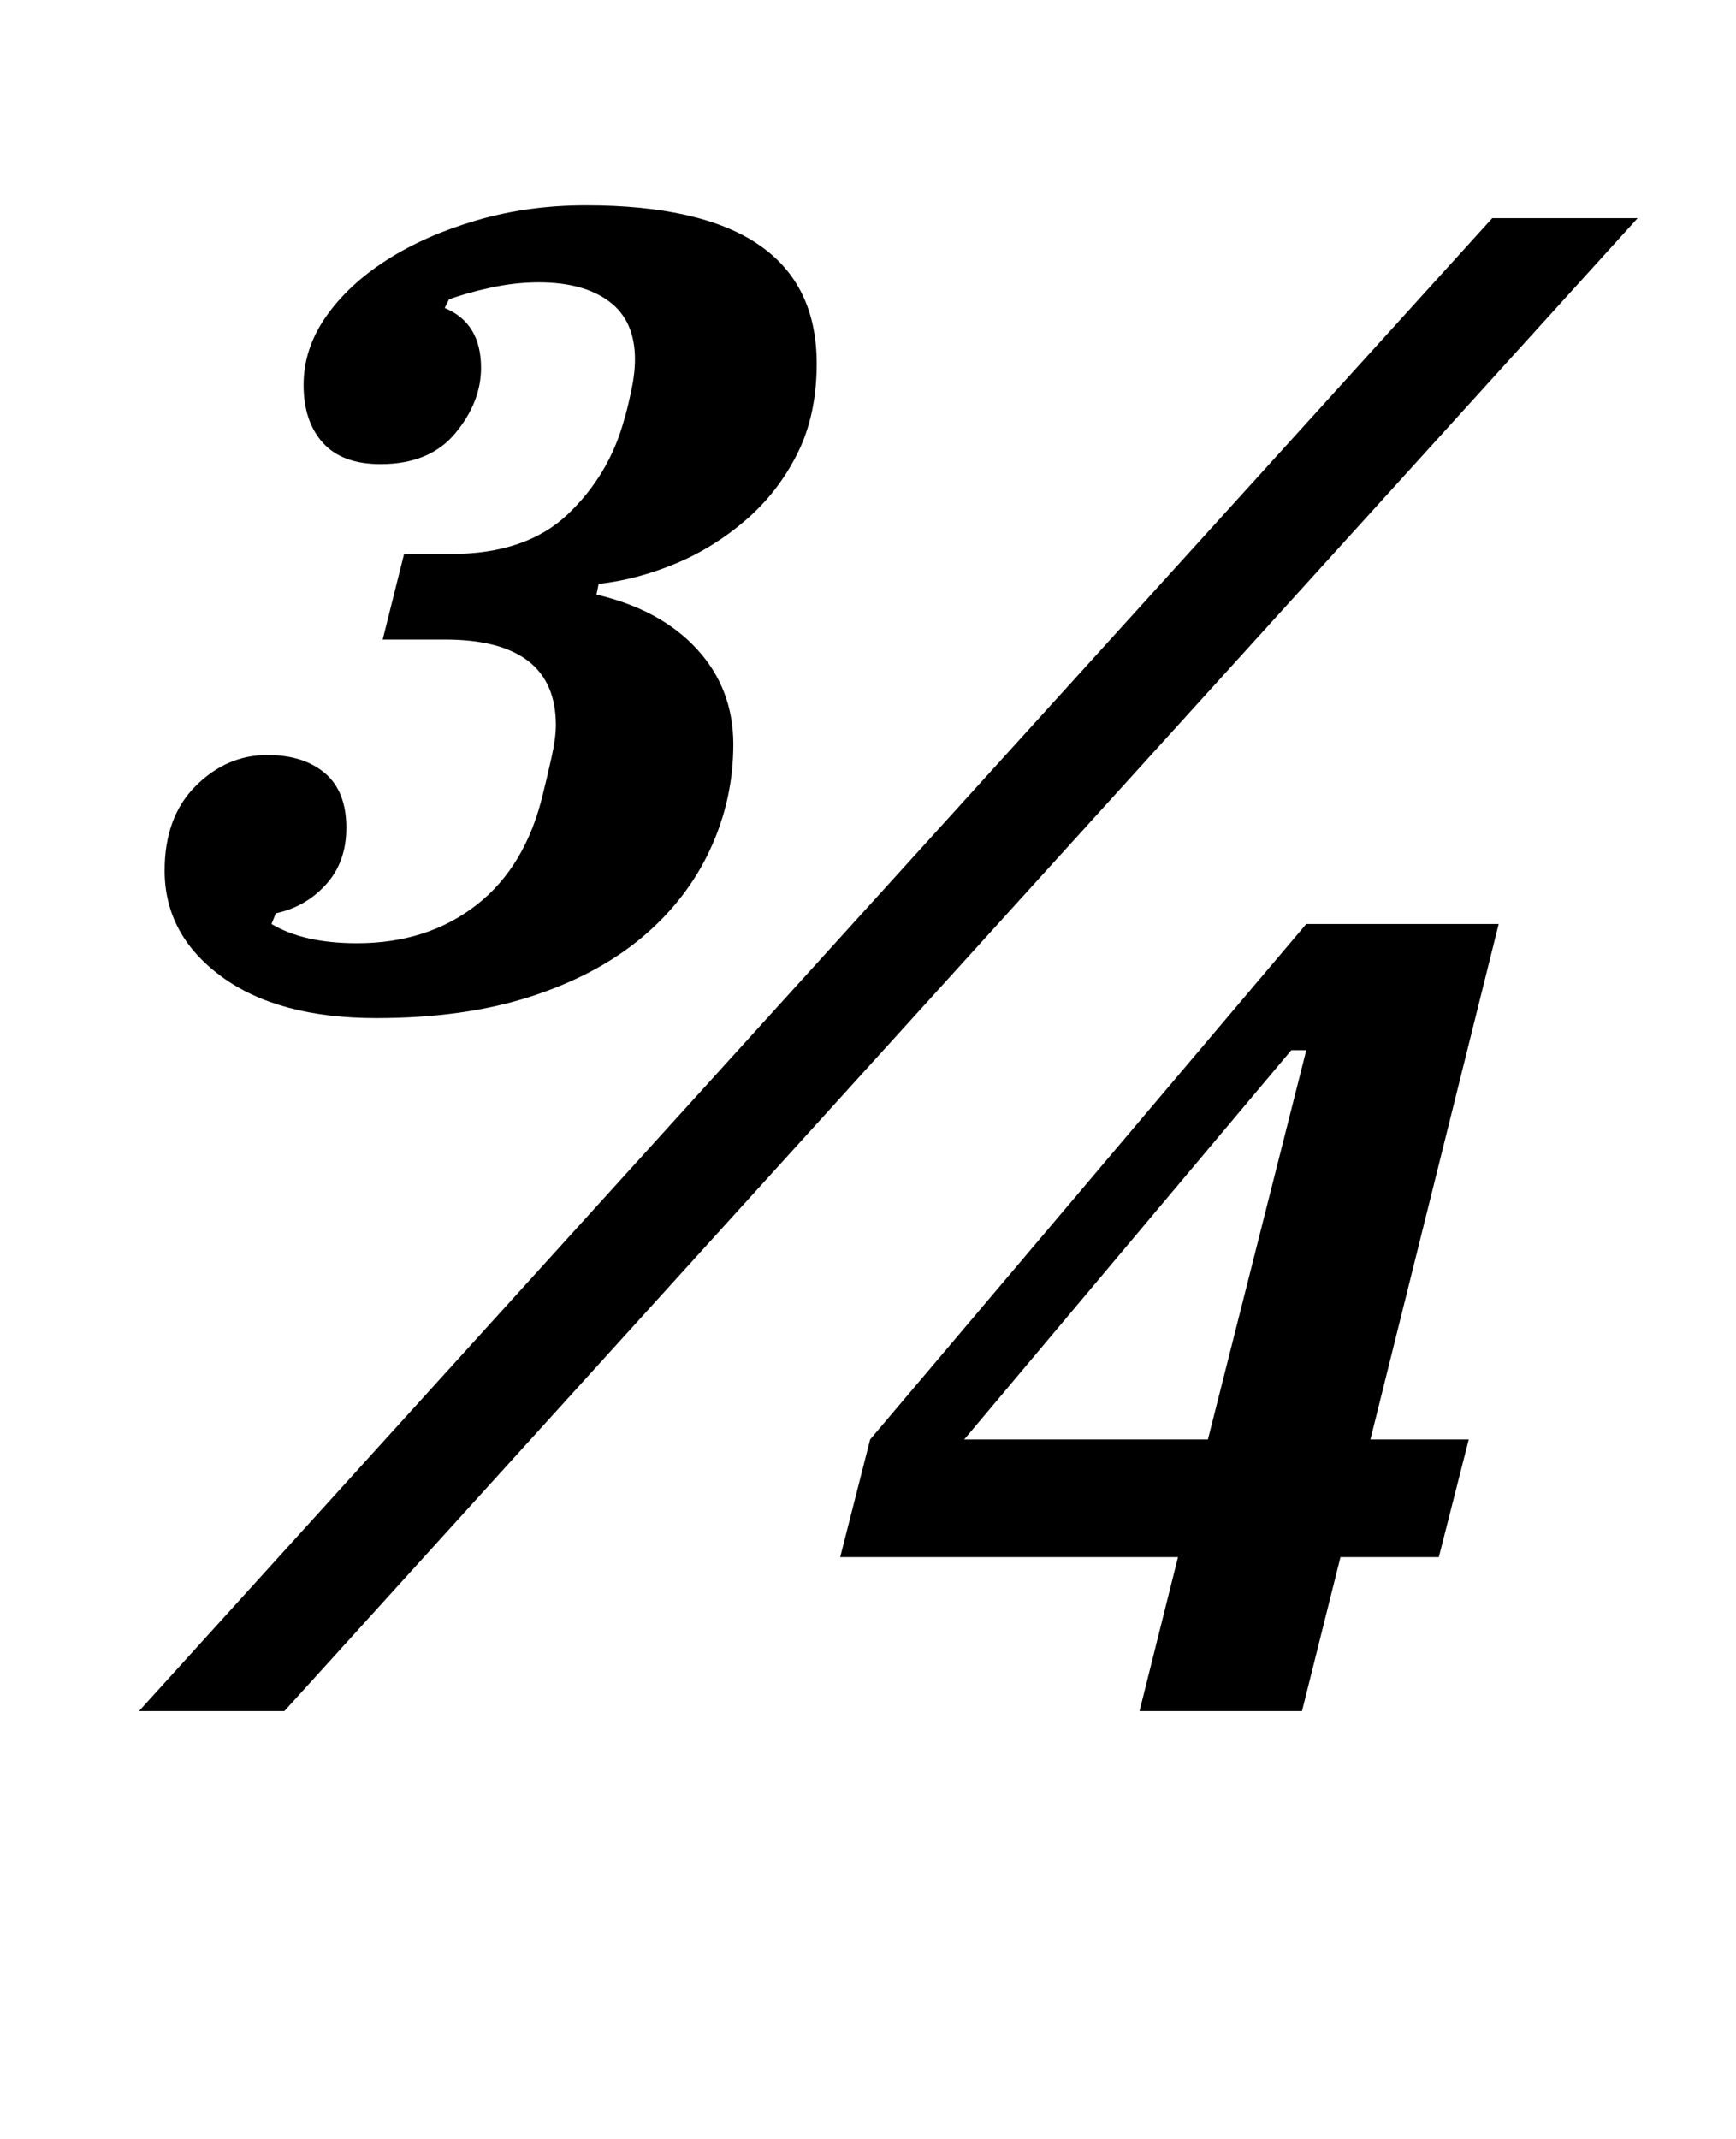 <?xml version="1.0" standalone="no"?>
<!DOCTYPE svg PUBLIC "-//W3C//DTD SVG 1.1//EN" "http://www.w3.org/Graphics/SVG/1.1/DTD/svg11.dtd" >
<svg xmlns="http://www.w3.org/2000/svg" xmlns:xlink="http://www.w3.org/1999/xlink" version="1.1" viewBox="-10 0 812 1000">
  <g transform="matrix(1 0 0 -1 0 800)">
   <path fill="currentColor"
d="M166 324q-46 0 -72.5 19.5t-26.5 49.5q0 25 14.5 39.5t33.5 14.5q17 0 27 -8.5t10 -25.5q0 -16 -9.5 -26.5t-23.5 -13.5l-2 -5q15 -9 40 -9q33 0 56 18t31 52q2 8 4 17t2 15q0 40 -52 40h-29l10 40h22q35 0 54.5 18.5t26.5 44.5q1 3 3 12t2 16q0 18 -12 27t-33 9
q-11 0 -22.5 -2.5t-19.5 -5.5l-2 -4q17 -7 17 -28q0 -16 -12 -30.5t-35 -14.5q-18 0 -27 10t-9 27t10.5 32t28.5 26.5t42 18.5t51 7q108 0 108 -74q0 -24 -9 -42t-24 -31t-33 -20.5t-36 -9.5l-1 -5q30 -7 47 -25.5t17 -44.5t-11 -49.5t-32 -41t-52 -27.5t-72 -10zM688 698
h68l-633 -698h-68zM541 72h-158l14 55l204 241h90l-60 -241h46l-14 -55h-46l-18 -72h-76zM441 127h114l46 182h-7z" />
  </g>

</svg>
